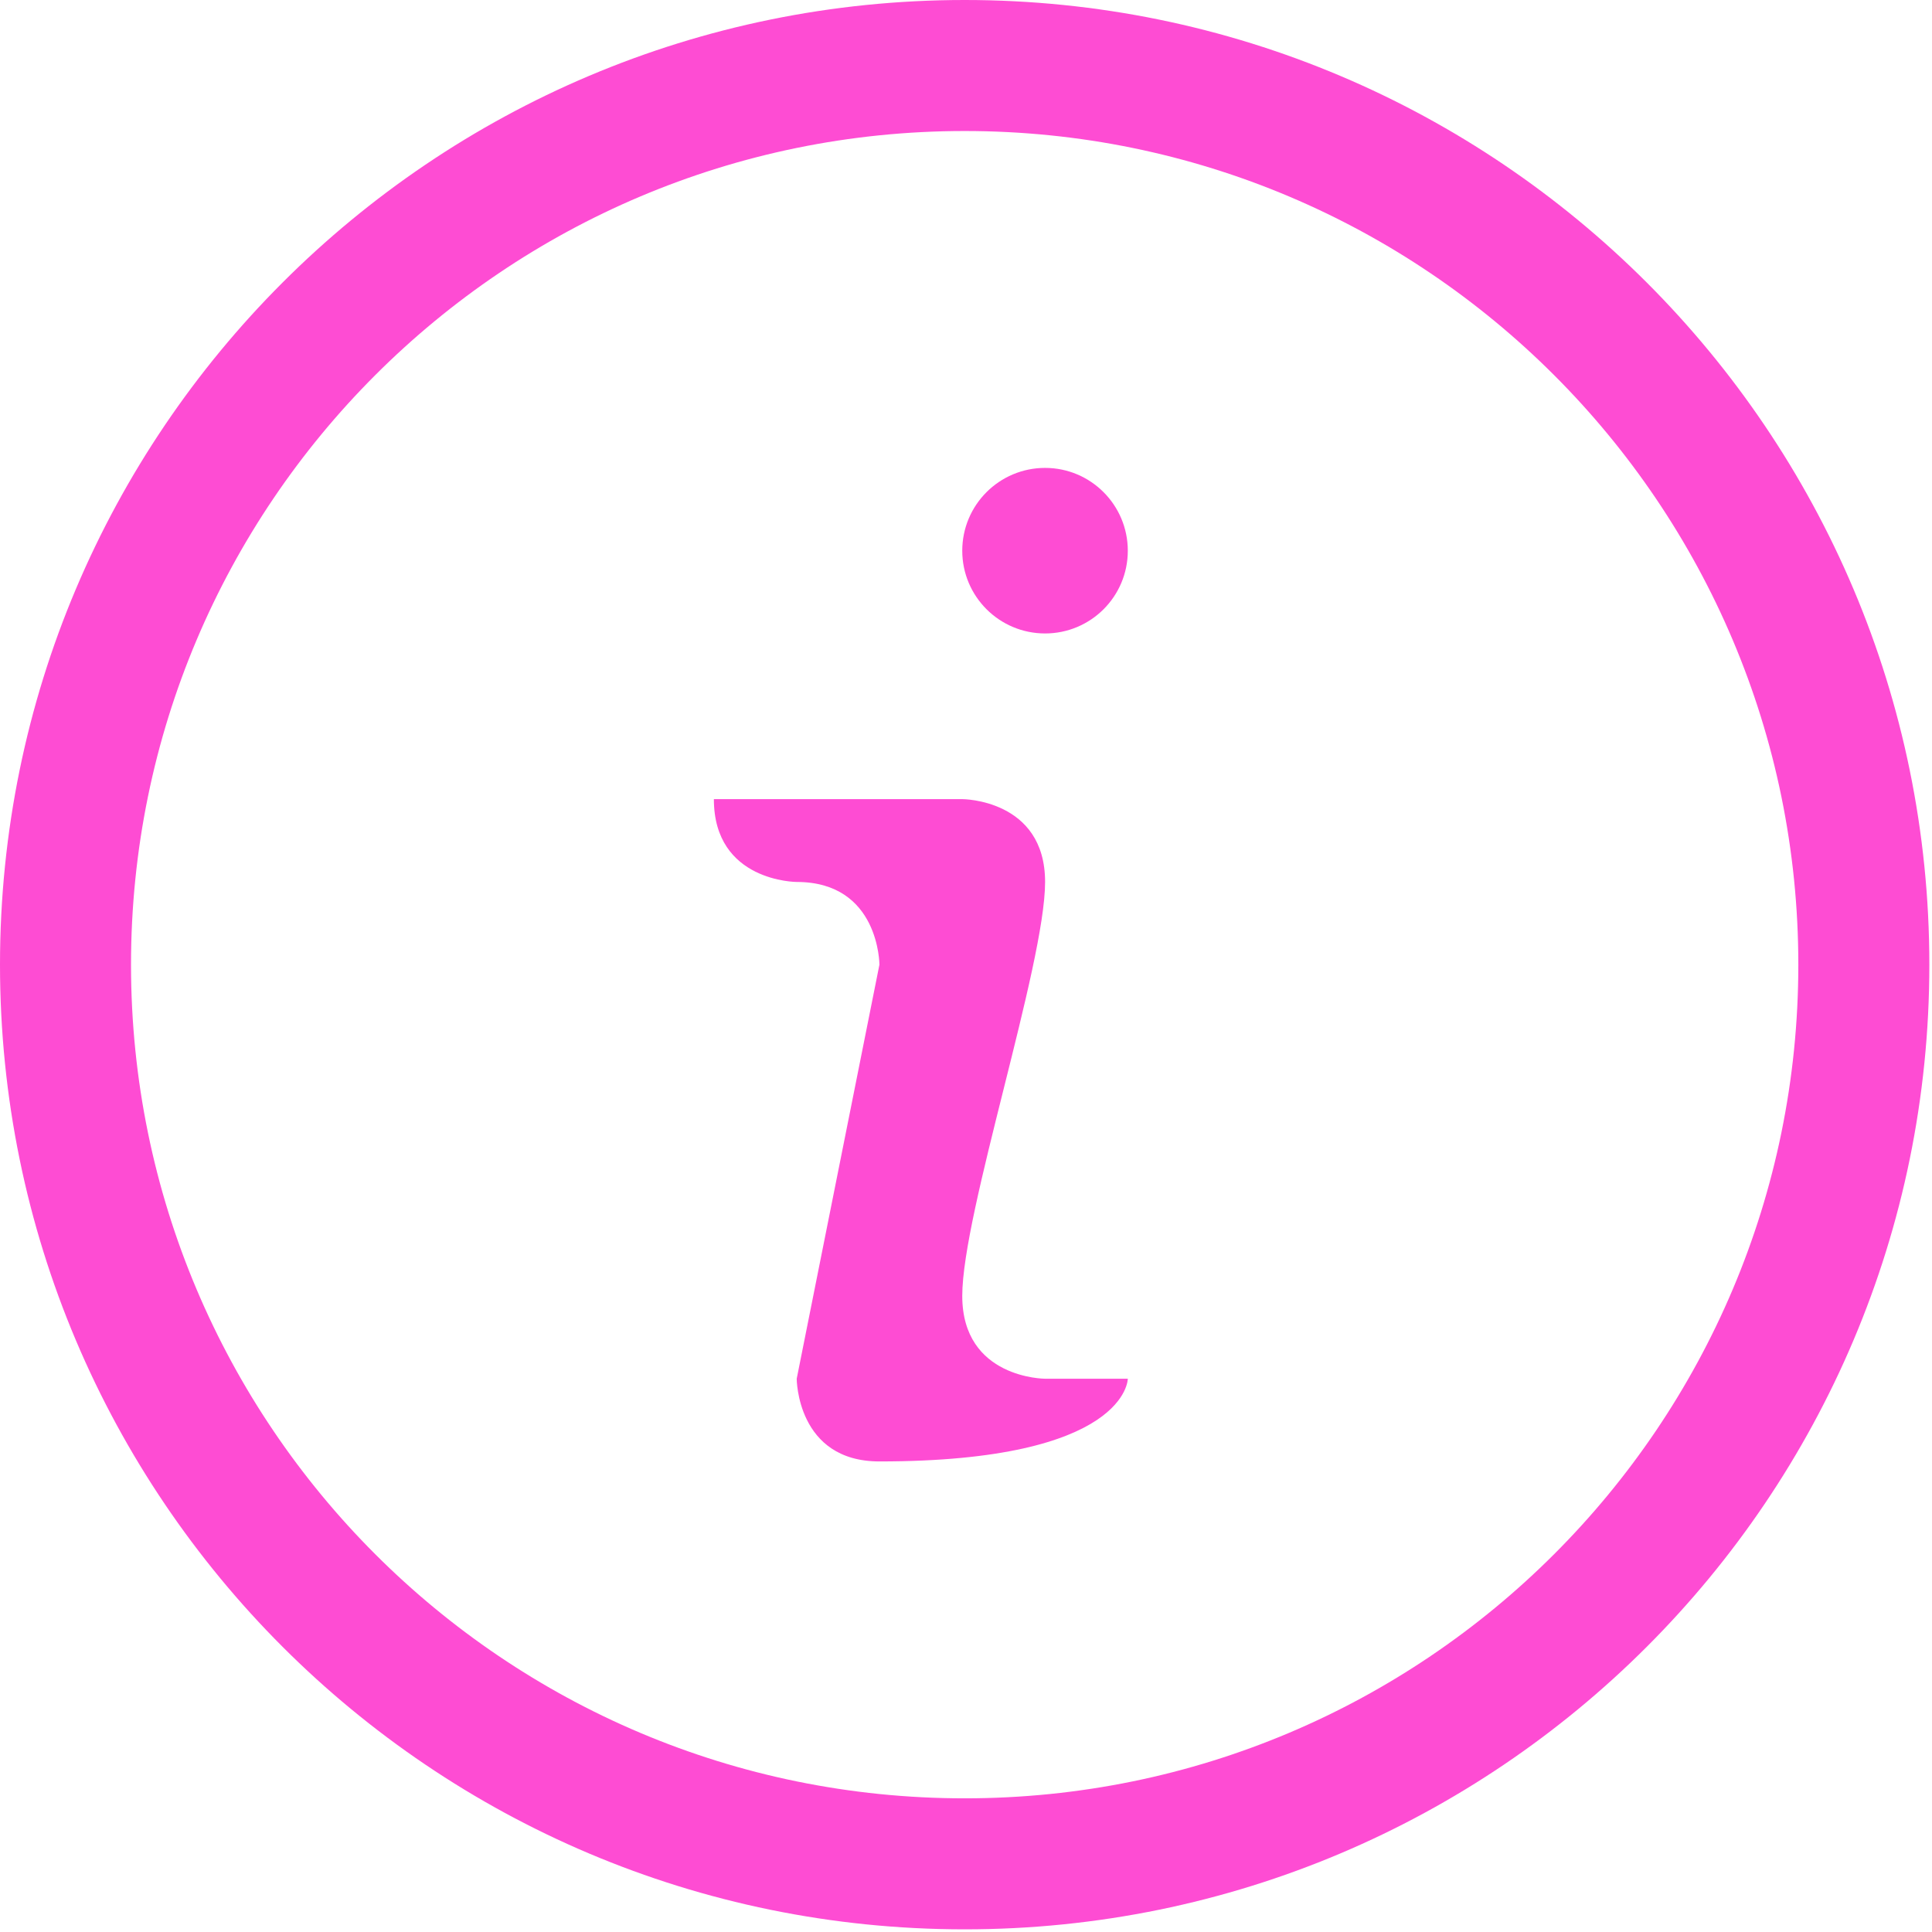 <svg width="16" height="16" viewBox="0 0 16 16" fill="none" xmlns="http://www.w3.org/2000/svg">
<g clip-path="url(#clip0_28_7761)">
<path d="M7.989 15.978C3.577 15.978 0 12.401 0 7.989C0 3.577 3.577 0 7.989 0C12.401 0 15.978 3.577 15.978 7.989C15.978 12.401 12.401 15.978 7.989 15.978ZM7.989 1.085C4.176 1.085 1.085 4.176 1.085 7.989C1.085 11.802 4.176 14.893 7.989 14.893C11.802 14.893 14.893 11.802 14.893 7.989C14.893 4.176 11.802 1.085 7.989 1.085ZM7.283 12.103C6.598 12.103 6.598 11.418 6.598 11.418L7.283 7.989C7.283 7.989 7.283 7.304 6.598 7.304C6.598 7.304 5.912 7.304 5.912 6.618H7.969C7.969 6.618 8.655 6.618 8.655 7.304C8.655 7.989 7.969 10.046 7.969 10.732C7.969 11.418 8.655 11.418 8.655 11.418H9.34C9.34 11.418 9.34 12.103 7.283 12.103ZM8.655 5.246C8.276 5.246 7.969 4.939 7.969 4.561C7.969 4.182 8.276 3.875 8.655 3.875C9.033 3.875 9.34 4.182 9.34 4.561C9.34 4.94 9.033 5.246 8.655 5.246Z" fill="#FE4CD3"/>
</g>
<defs>
<clipPath id="clip0_28_7761">
<rect width="16" height="16" fill="white"/>
</clipPath>
</defs>
</svg>
